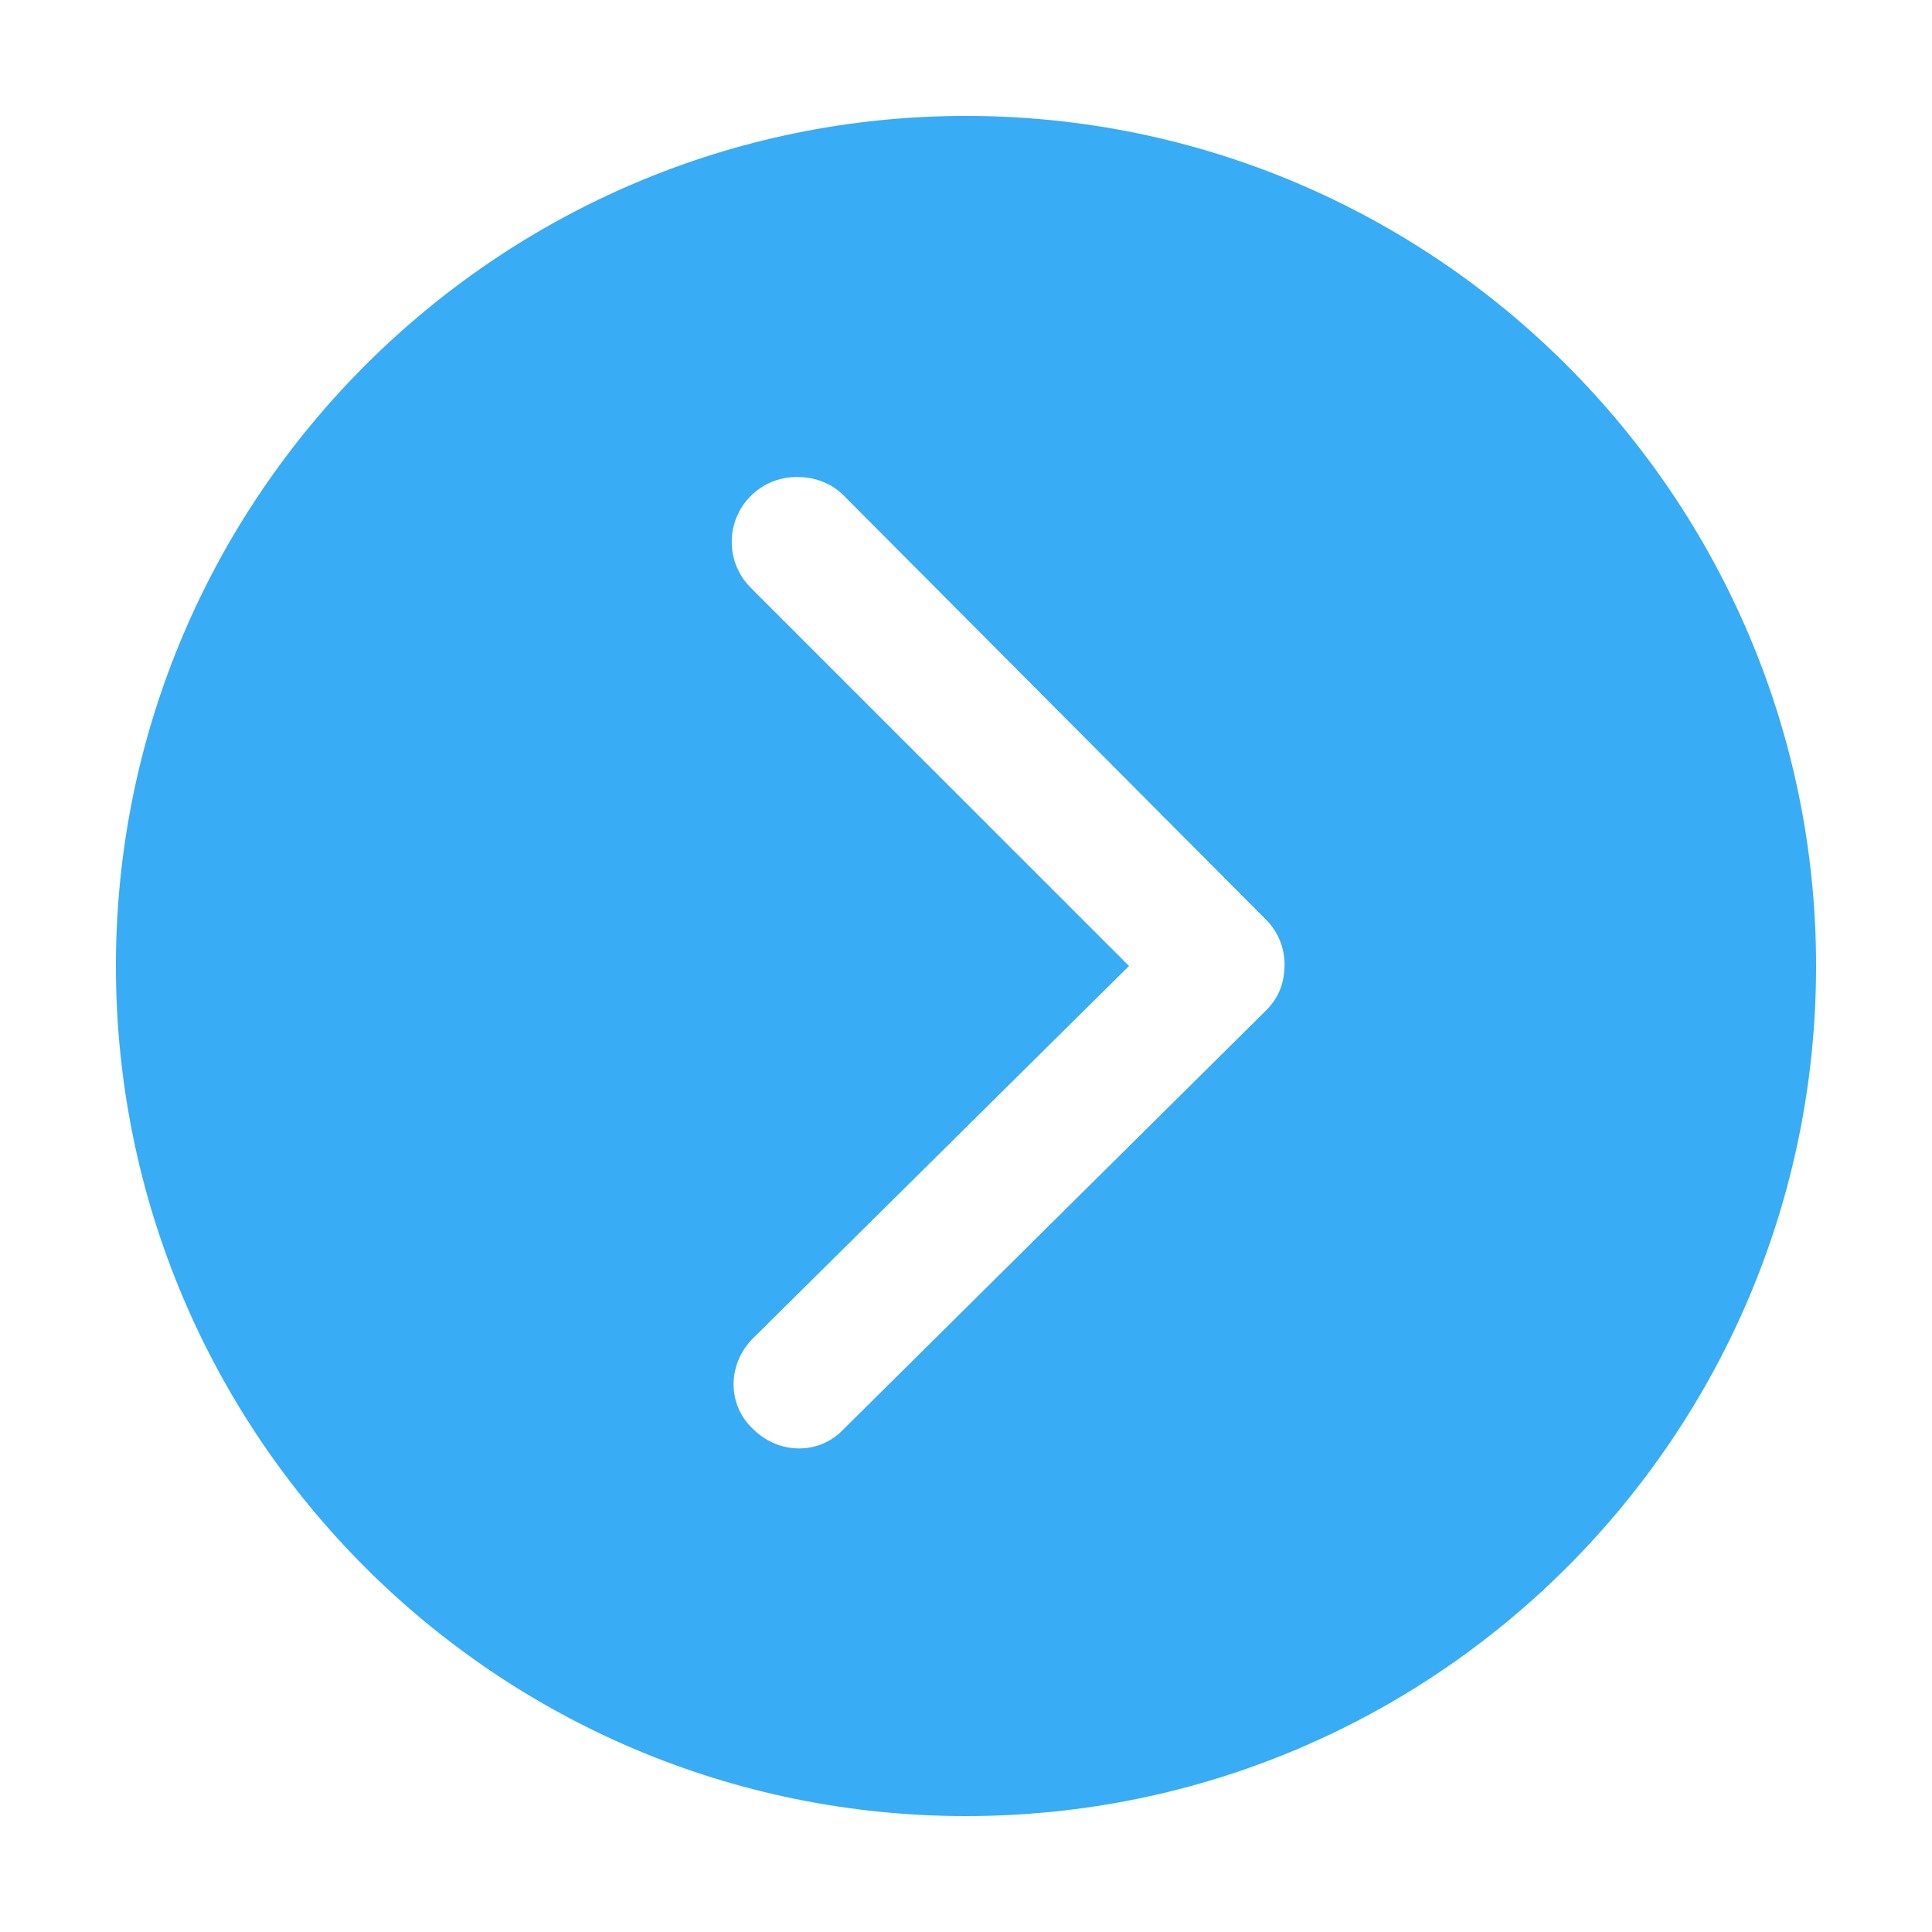 <?xml version="1.0" standalone="no"?><!DOCTYPE svg PUBLIC "-//W3C//DTD SVG 1.1//EN" "http://www.w3.org/Graphics/SVG/1.1/DTD/svg11.dtd"><svg t="1514622260003" class="icon" style="" viewBox="0 0 1024 1024" version="1.1" xmlns="http://www.w3.org/2000/svg" p-id="13948" xmlns:xlink="http://www.w3.org/1999/xlink" width="20" height="20"><defs><style type="text/css"></style></defs><path d="M512 962.56c-249.324 0-450.56-202.208-450.56-450.56s202.24-450.56 450.56-450.56c248.361 0 450.56 202.208 450.56 450.56s-201.236 450.56-450.56 450.56zM671.027 487.444l-223.816-224.778c-6.861-6.861-15.698-9.83-24.545-9.83-0.136-0.002-0.299-0.004-0.461-0.003-18.984 0-34.376 15.392-34.376 34.376 0 9.608 3.942 18.295 10.296 24.533l200.279 200.248-199.27 197.304c-13.752 13.752-13.752 35.348 0 48.107 13.732 13.732 35.328 13.732 48.097 0l223.795-221.839c6.861-6.861 9.81-14.725 9.81-24.545 0-7.855-2.939-16.691-9.81-23.572z" p-id="13949" fill="#38acf4"></path></svg>